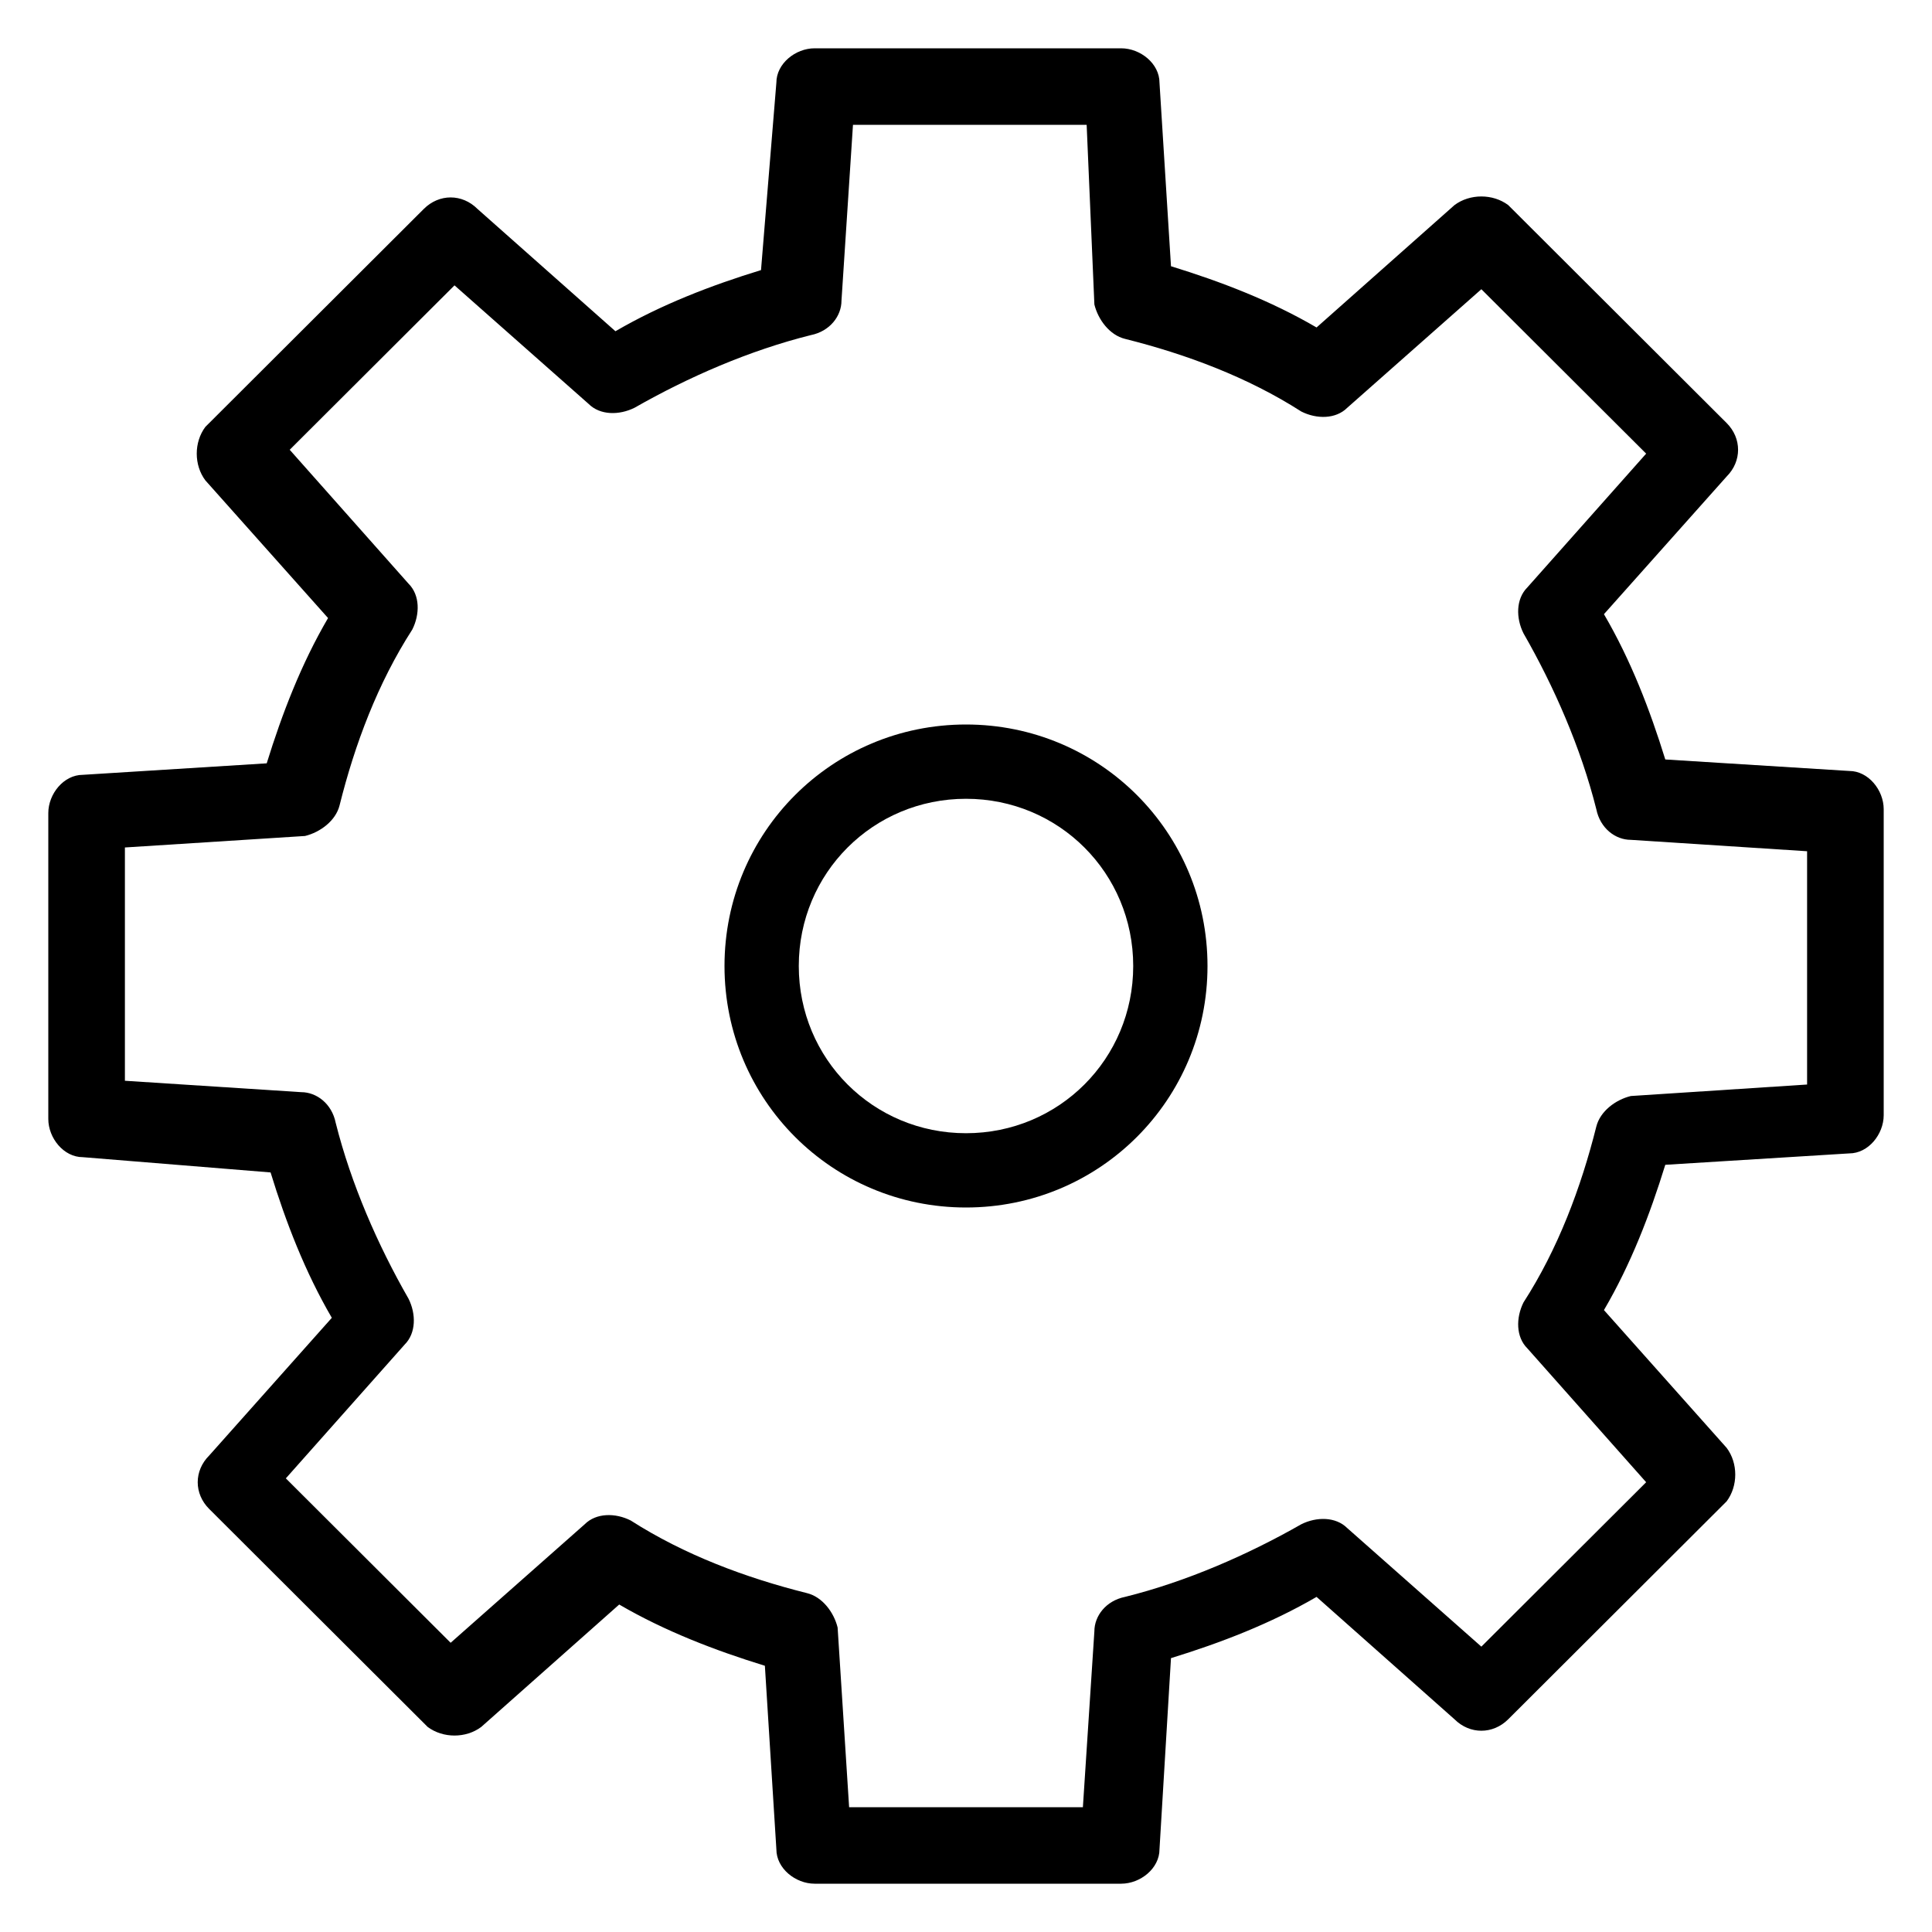 <svg width="20px" height="20px" viewBox="0 0 20 20" version="1.1" xmlns="http://www.w3.org/2000/svg" xmlns:xlink="http://www.w3.org/1999/xlink">
    <!-- Generator: Sketch 49.3 (51167) - http://www.bohemiancoding.com/sketch -->
    <desc>Created with Sketch.</desc>
    <defs></defs>
    <g id="Page-1" stroke="none" stroke-width="1" fill="none" fill-rule="evenodd">
        <g id="Menu" transform="translate(-28, -521)" fill="#000000">
            <g id="Side-Menu">
                <g id="Actions" transform="translate(26, 314)">
                    <g id="Settings" transform="translate(0, 205)">
                        <g id="icons/side-menu/settings">
                            <g id="noun_340961_cc_export">
                                <g id="noun_340961_cc" transform="translate(2.5, 2.5)" fill-rule="nonzero">
                                    <path d="M11.106,19 L7.933,19 C7.735,19 7.537,18.842 7.537,18.644 L7.418,16.744 C6.902,16.585 6.386,16.387 5.91,16.11 L4.482,17.377 C4.324,17.496 4.086,17.496 3.927,17.377 L1.666,15.121 C1.507,14.963 1.507,14.725 1.666,14.567 L2.935,13.142 C2.658,12.667 2.459,12.152 2.301,11.637 L0.357,11.479 C0.159,11.479 0,11.281 0,11.083 L0,7.917 C0,7.719 0.159,7.521 0.357,7.521 L2.261,7.402 C2.42,6.888 2.618,6.373 2.896,5.898 L1.626,4.473 C1.507,4.315 1.507,4.077 1.626,3.919 L3.887,1.663 C4.046,1.504 4.284,1.504 4.443,1.663 L5.871,2.929 C6.347,2.652 6.862,2.454 7.378,2.296 L7.537,0.356 C7.537,0.158 7.735,0 7.933,0 L11.106,0 C11.305,0 11.503,0.158 11.503,0.356 L11.622,2.256 C12.138,2.415 12.653,2.612 13.129,2.89 L14.557,1.623 C14.716,1.504 14.954,1.504 15.113,1.623 L17.374,3.879 C17.532,4.037 17.532,4.275 17.374,4.433 L16.104,5.858 C16.382,6.333 16.58,6.848 16.739,7.362 L18.643,7.481 C18.841,7.481 19,7.679 19,7.877 L19,11.044 C19,11.242 18.841,11.44 18.643,11.44 L16.739,11.558 C16.58,12.073 16.382,12.588 16.104,13.062 L17.374,14.488 C17.493,14.646 17.493,14.883 17.374,15.042 L15.113,17.298 C14.954,17.456 14.716,17.456 14.557,17.298 L13.129,16.031 C12.653,16.308 12.138,16.506 11.622,16.665 L11.503,18.644 C11.503,18.842 11.305,19 11.106,19 Z M8.29,18.208 L10.71,18.208 L10.829,16.387 C10.829,16.229 10.948,16.071 11.146,16.031 C11.781,15.873 12.415,15.596 12.971,15.279 C13.129,15.2 13.328,15.2 13.447,15.319 L14.835,16.546 L16.541,14.844 L15.311,13.458 C15.192,13.34 15.192,13.142 15.271,12.983 C15.628,12.429 15.866,11.796 16.025,11.162 C16.065,11.004 16.223,10.885 16.382,10.846 L18.207,10.727 L18.207,8.312 L16.382,8.194 C16.223,8.194 16.065,8.075 16.025,7.877 C15.866,7.244 15.589,6.61 15.271,6.056 C15.192,5.898 15.192,5.7 15.311,5.581 L16.541,4.196 L14.835,2.494 L13.447,3.721 C13.328,3.84 13.129,3.84 12.971,3.76 C12.415,3.404 11.781,3.167 11.146,3.008 C10.987,2.969 10.868,2.81 10.829,2.652 L10.749,0.792 L8.33,0.792 L8.211,2.612 C8.211,2.771 8.092,2.929 7.894,2.969 C7.259,3.127 6.624,3.404 6.069,3.721 C5.91,3.8 5.712,3.8 5.593,3.681 L4.205,2.454 L2.499,4.156 L3.729,5.542 C3.848,5.66 3.848,5.858 3.768,6.017 C3.411,6.571 3.173,7.204 3.015,7.838 C2.975,7.996 2.816,8.115 2.658,8.154 L0.793,8.273 L0.793,10.688 L2.618,10.806 C2.777,10.806 2.935,10.925 2.975,11.123 C3.134,11.756 3.411,12.39 3.729,12.944 C3.808,13.102 3.808,13.3 3.689,13.419 L2.459,14.804 L4.165,16.506 L5.553,15.279 C5.672,15.16 5.871,15.16 6.029,15.24 C6.585,15.596 7.219,15.833 7.854,15.992 C8.013,16.031 8.132,16.19 8.171,16.348 L8.29,18.208 Z" id="Shape"></path>
                                    <path d="M9.5,12 C8.115,12 7,10.885 7,9.5 C7,8.115 8.115,7 9.5,7 C10.885,7 12,8.115 12,9.5 C12,10.885 10.885,12 9.5,12 Z M9.5,7.769 C8.538,7.769 7.769,8.538 7.769,9.5 C7.769,10.462 8.538,11.231 9.5,11.231 C10.462,11.231 11.231,10.462 11.231,9.5 C11.231,8.538 10.462,7.769 9.5,7.769 Z" id="Shape"></path>
                                </g>
                            </g>
                        </g>
                    </g>
                </g>
            </g>
        </g>
    </g>
</svg>